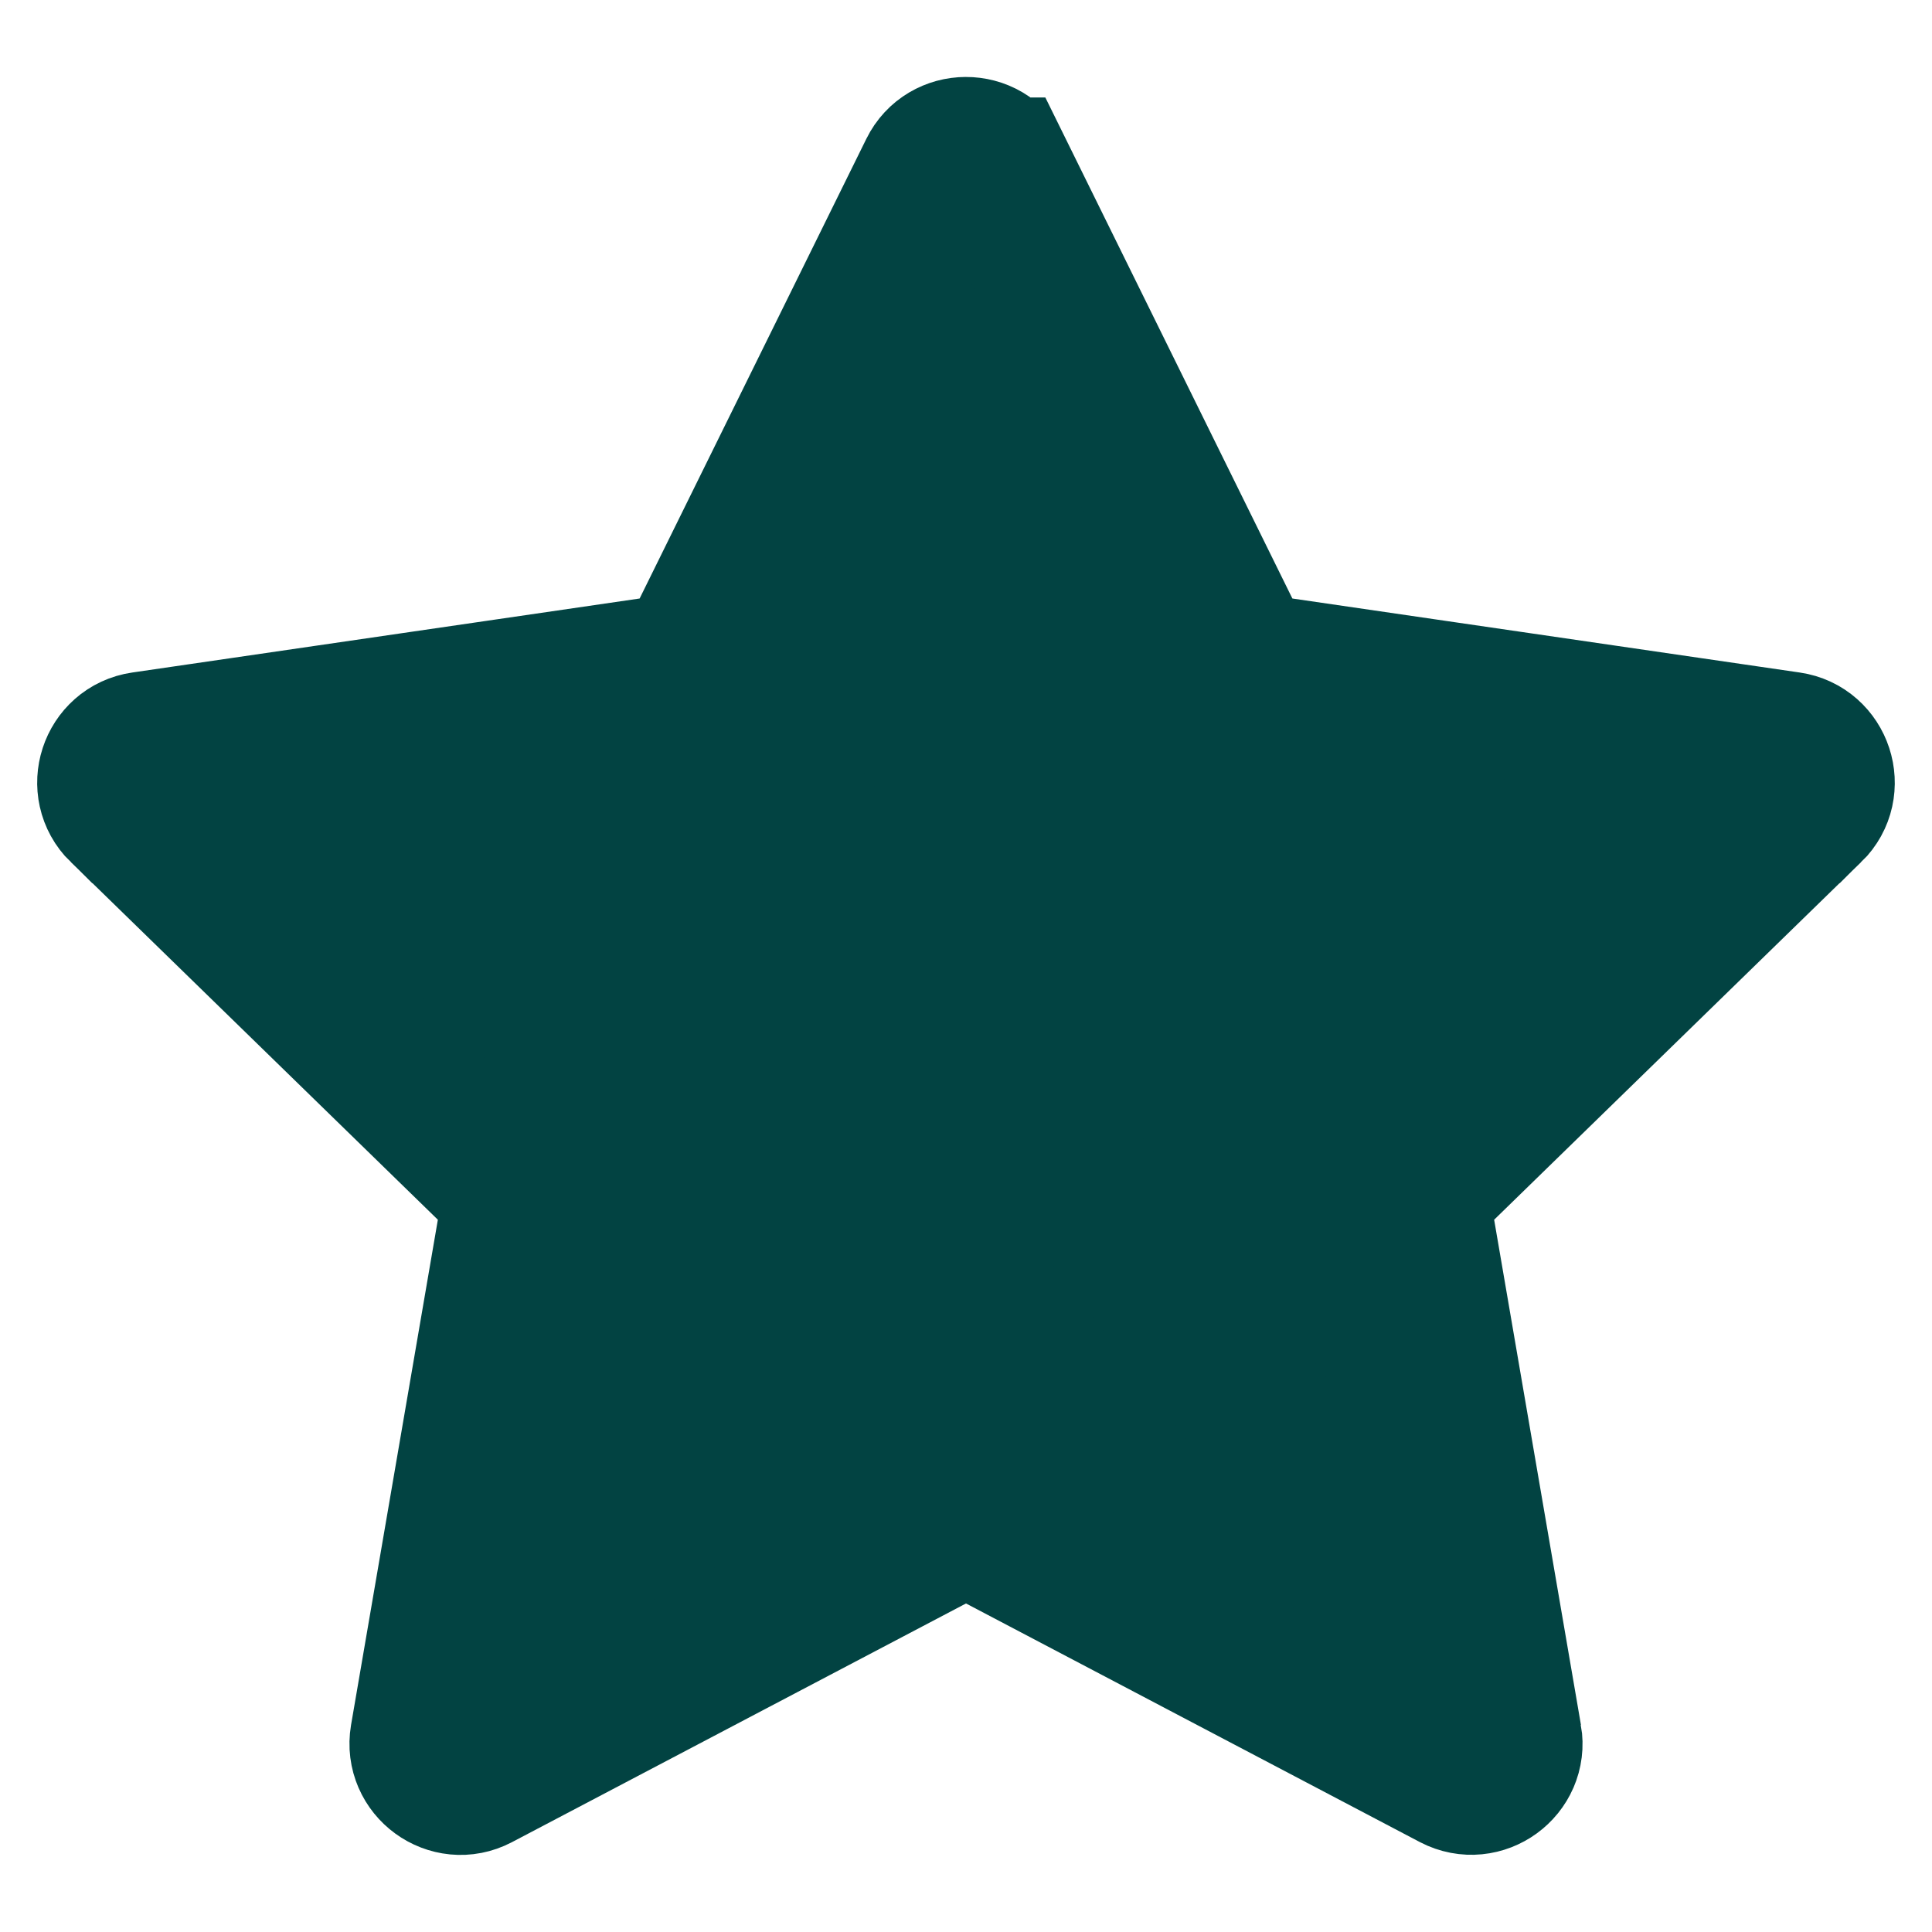 <svg width="13" height="13" viewBox="0 0 13 13" fill="none" xmlns="http://www.w3.org/2000/svg">
<path d="M4.636 4.484L4.376 4.522L0.962 5.02L0.962 5.02C0.76 5.049 0.678 5.299 0.825 5.443L0.826 5.443L3.295 7.849L3.484 8.033L3.439 8.292L2.855 11.691C2.855 11.691 2.855 11.691 2.855 11.691C2.821 11.894 3.034 12.047 3.212 11.953L3.214 11.952L6.267 10.347L6.5 10.224L6.733 10.347L9.786 11.952L9.786 11.952C9.968 12.047 10.179 11.891 10.145 11.692L4.636 4.484ZM4.636 4.484L4.752 4.249L6.278 1.155C6.367 0.974 6.63 0.97 6.722 1.156C6.722 1.156 6.723 1.156 6.723 1.156L8.248 4.249L8.364 4.484L8.624 4.522L12.038 5.02L12.038 5.02C12.239 5.049 12.322 5.299 12.175 5.443L12.174 5.443L9.705 7.849L9.516 8.033L9.561 8.292L10.145 11.691L4.636 4.484Z" fill="#024342" stroke="#024342"/>
</svg>
